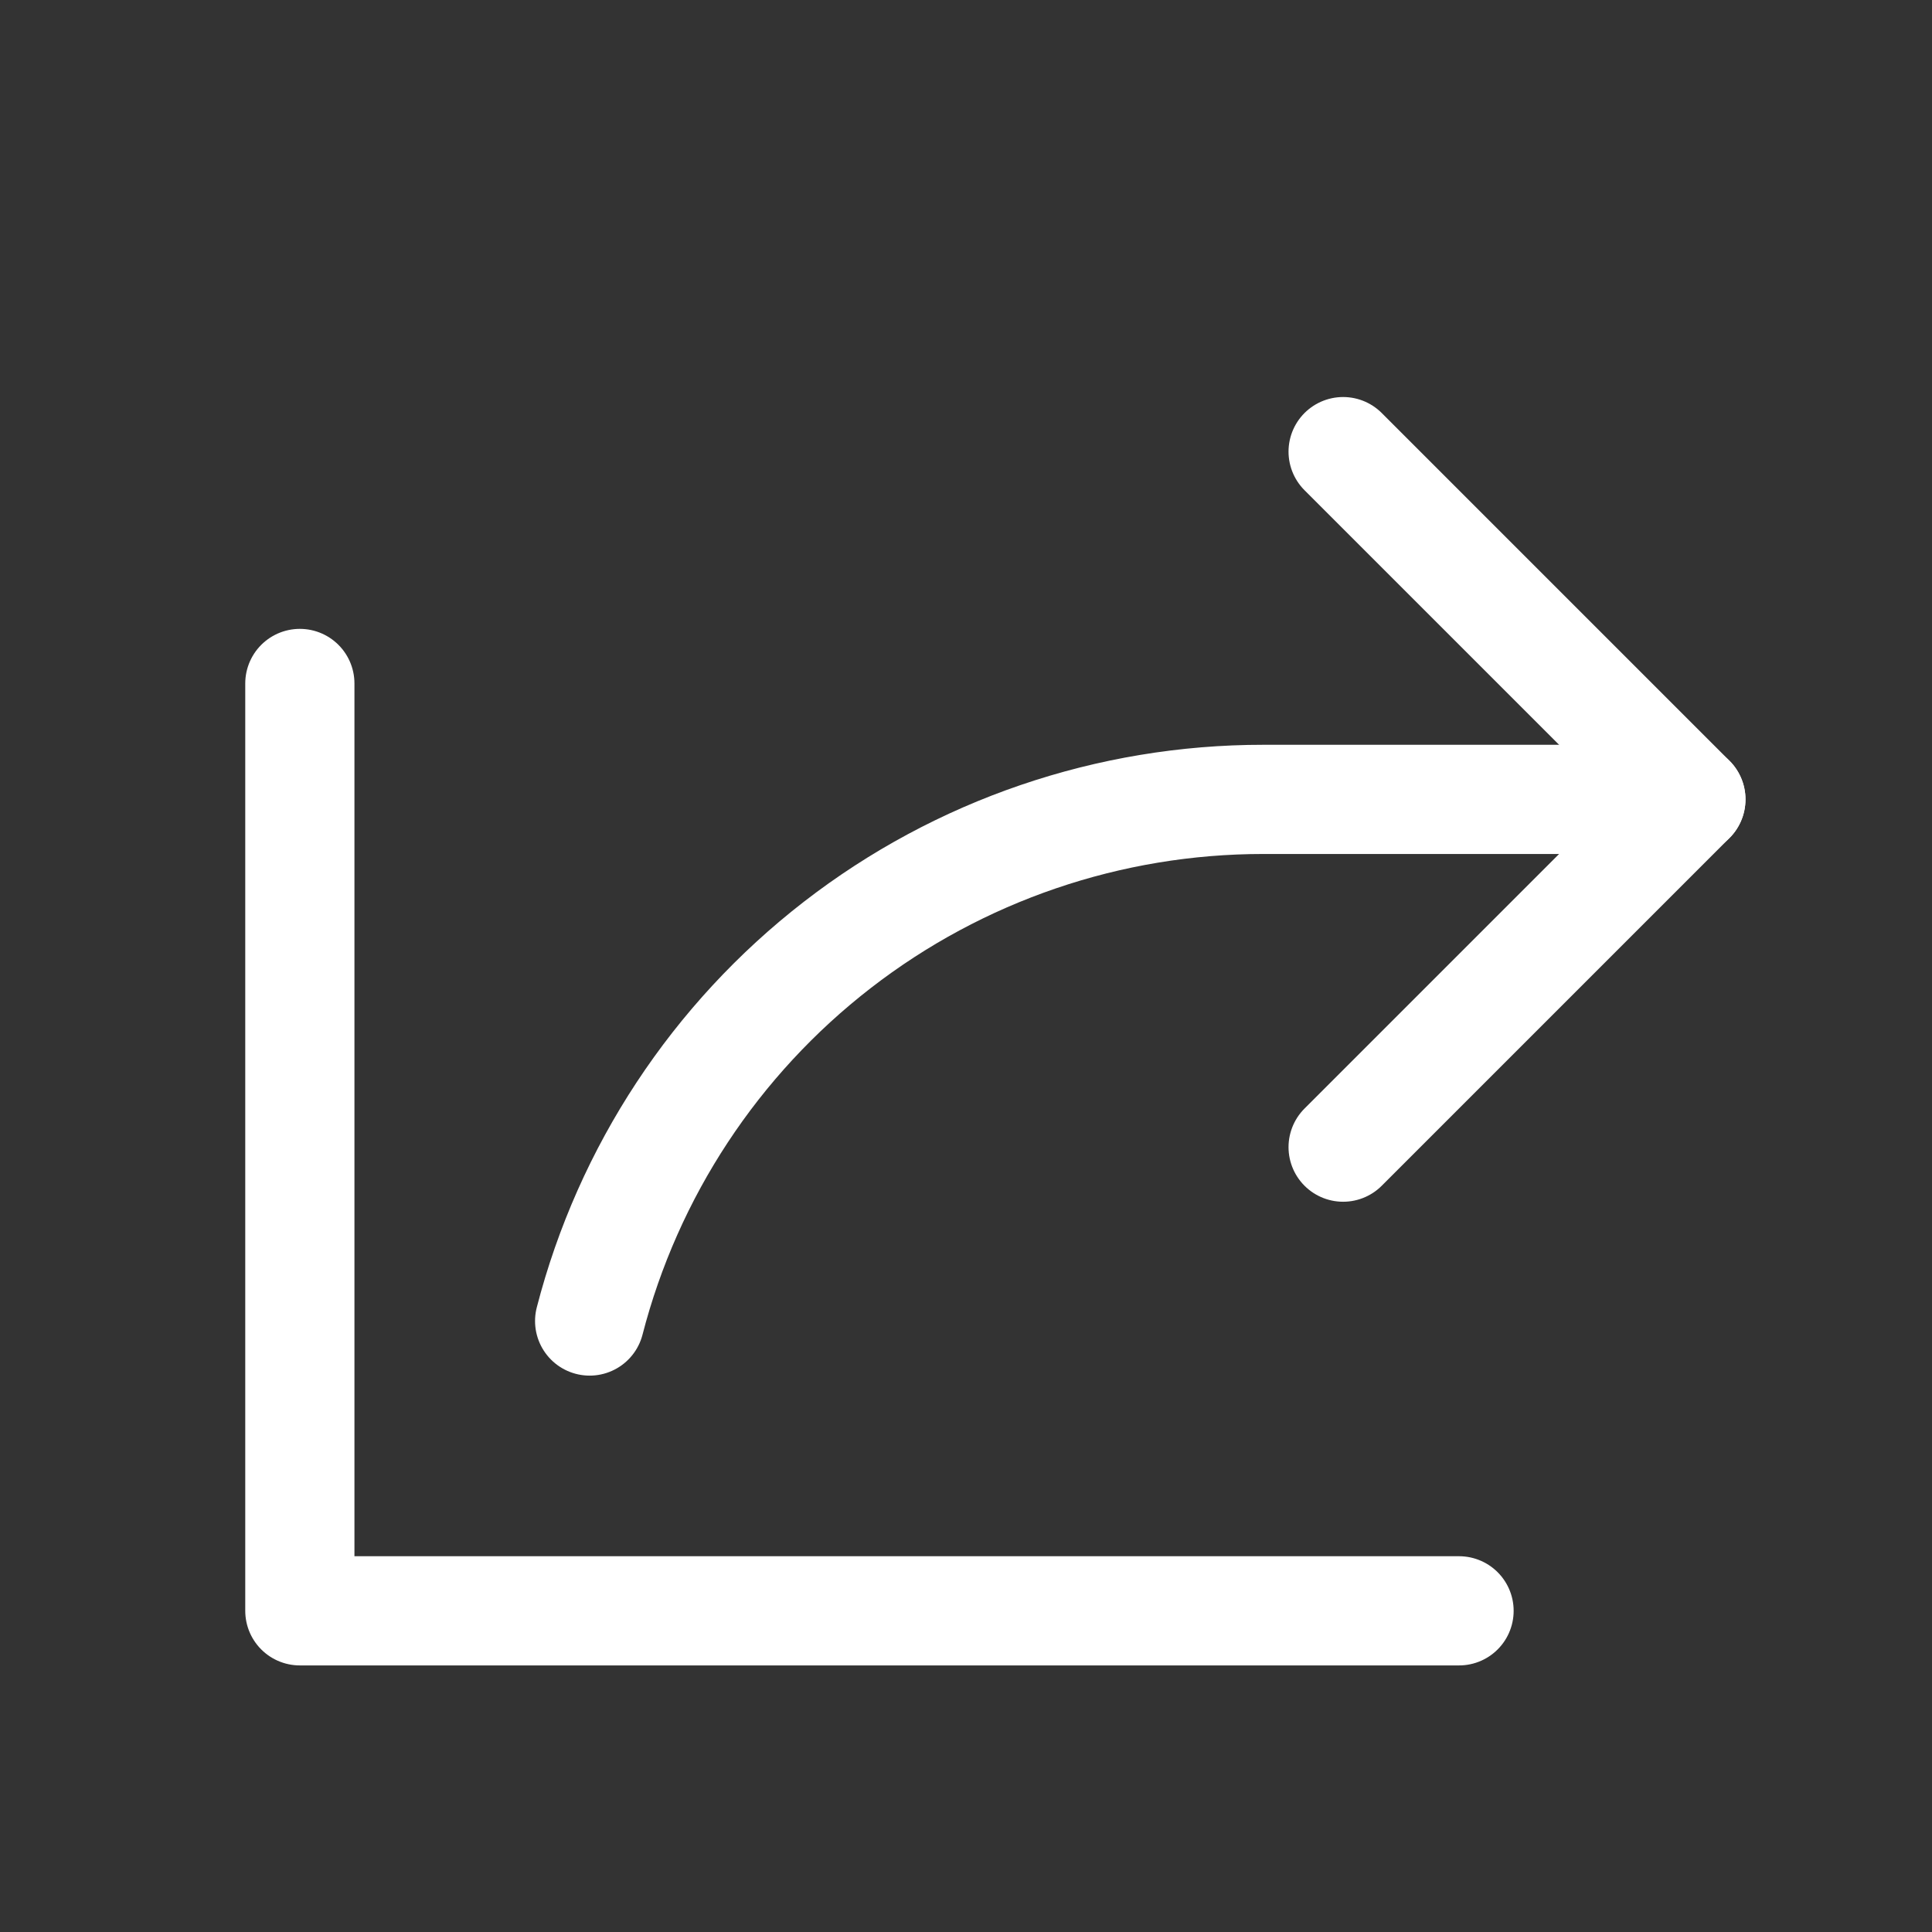 <svg width="25" height="25" viewBox="0 0 25 25" fill="none" xmlns="http://www.w3.org/2000/svg">
<rect x="0" y="0" width="25" height="25" fill="#333333" stroke="none"/>
<g clip-path="url(#clip0_780_23060)">
<path d="M17.38 14.844L21.88 10.344L17.38 5.844" stroke="white" stroke-width="1.413" stroke-linecap="round" stroke-linejoin="round"/>
<path d="M18.88 20.844H3.88V8.844" stroke="white" stroke-width="1.413" stroke-linecap="round" stroke-linejoin="round"/>
<path d="M7.63 17.094C8.129 15.161 9.257 13.449 10.835 12.227C12.413 11.005 14.353 10.343 16.349 10.344H21.88" stroke="white" stroke-width="1.413" stroke-linecap="round" stroke-linejoin="round"/>
</g>
<defs>
<clipPath id="clip0_780_23060">
<rect width="24" height="24" fill="white" transform="translate(0.88 0.594)"/>
</clipPath>
</defs>
</svg>
